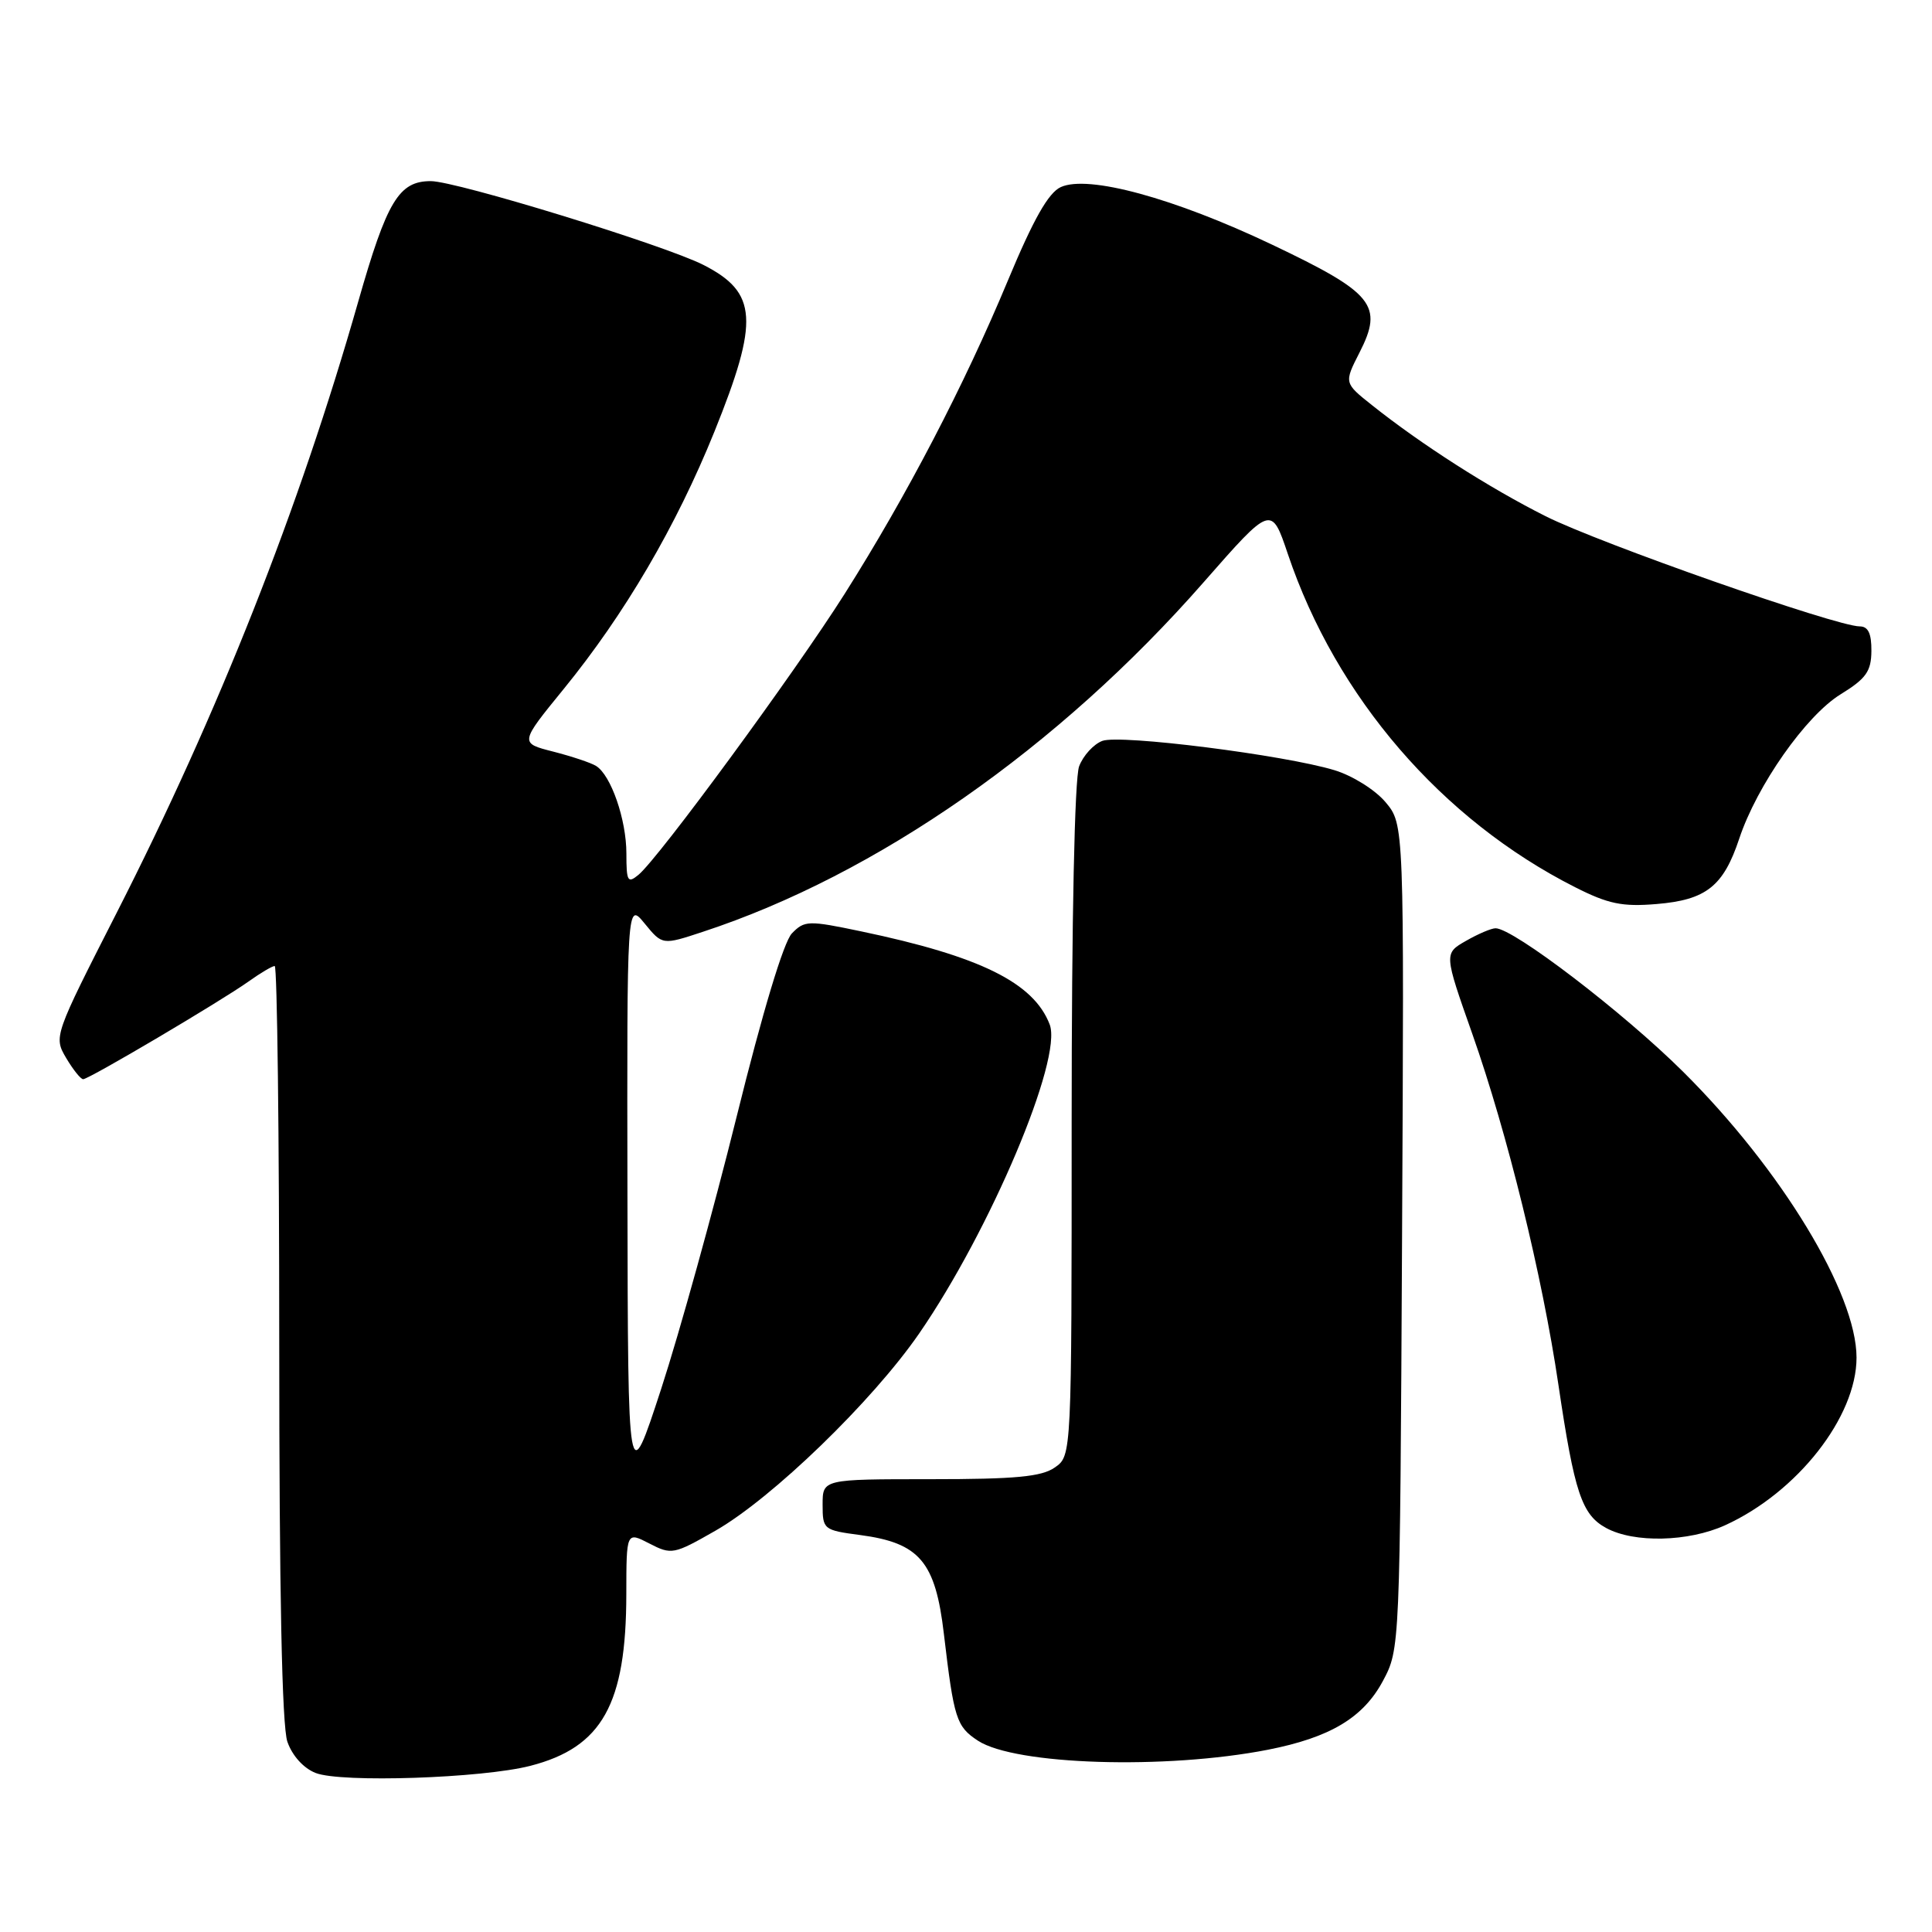 <?xml version="1.0" encoding="UTF-8" standalone="no"?>
<!DOCTYPE svg PUBLIC "-//W3C//DTD SVG 1.1//EN" "http://www.w3.org/Graphics/SVG/1.1/DTD/svg11.dtd" >
<svg xmlns="http://www.w3.org/2000/svg" xmlns:xlink="http://www.w3.org/1999/xlink" version="1.1" viewBox="0 0 256 256">
 <g >
 <path fill="currentColor"
d=" M 70.28 233.98 C 79.79 231.53 82.98 225.81 82.99 211.22 C 83.00 202.95 83.00 202.95 86.04 204.52 C 88.98 206.04 89.28 205.98 94.79 202.83 C 102.33 198.52 115.60 185.67 121.79 176.70 C 131.23 163.00 140.83 140.29 139.09 135.75 C 136.97 130.21 129.87 126.71 114.10 123.41 C 107.10 121.94 106.60 121.96 104.93 123.68 C 103.84 124.81 101.05 134.06 97.60 148.00 C 94.53 160.38 90.04 176.57 87.62 184.00 C 83.21 197.50 83.21 197.50 83.14 158.50 C 83.07 119.50 83.07 119.50 85.42 122.37 C 87.77 125.24 87.77 125.24 93.13 123.47 C 116.16 115.91 140.27 99.08 159.48 77.16 C 168.46 66.92 168.46 66.92 170.65 73.42 C 177.05 92.40 191.04 108.62 208.71 117.56 C 213.09 119.78 214.97 120.17 219.49 119.79 C 226.07 119.25 228.36 117.44 230.46 111.12 C 232.80 104.08 239.29 94.83 243.89 92.00 C 247.27 89.92 247.95 88.96 247.97 86.25 C 247.99 83.94 247.54 83.00 246.42 83.00 C 243.32 83.00 211.93 71.99 204.78 68.39 C 197.30 64.63 188.33 58.89 181.80 53.69 C 178.09 50.74 178.09 50.74 180.14 46.72 C 183.34 40.45 182.02 38.82 168.52 32.40 C 155.54 26.23 144.18 23.14 140.56 24.79 C 138.92 25.54 136.94 29.03 133.55 37.17 C 127.78 51.03 120.15 65.68 111.92 78.69 C 105.32 89.12 87.31 113.67 84.61 115.91 C 83.17 117.10 83.00 116.80 83.00 113.09 C 83.00 108.61 80.96 102.71 78.98 101.49 C 78.31 101.07 75.75 100.22 73.30 99.59 C 68.85 98.46 68.85 98.46 74.68 91.31 C 82.79 81.36 89.61 69.71 94.67 57.18 C 100.62 42.42 100.38 38.76 93.20 35.10 C 88.05 32.48 60.47 24.00 57.08 24.00 C 52.85 24.00 51.27 26.63 47.46 39.99 C 39.66 67.36 28.93 94.50 15.47 120.93 C 7.15 137.26 7.11 137.37 8.76 140.18 C 9.68 141.73 10.69 143.00 11.02 143.00 C 11.78 143.00 29.21 132.70 32.94 130.05 C 34.52 128.92 36.08 128.00 36.40 128.00 C 36.73 128.00 37.00 150.43 37.00 177.85 C 37.00 210.91 37.36 228.74 38.08 230.79 C 38.72 232.64 40.23 234.31 41.83 234.93 C 45.20 236.25 63.89 235.63 70.28 233.98 Z  M 168.00 231.85 C 176.25 230.23 180.63 227.61 183.24 222.74 C 185.50 218.50 185.50 218.45 185.78 163.87 C 186.06 109.23 186.06 109.23 183.59 106.29 C 182.22 104.66 179.20 102.77 176.81 102.05 C 170.17 100.04 148.44 97.29 146.07 98.17 C 144.92 98.60 143.53 100.11 142.99 101.54 C 142.39 103.10 142.00 121.78 142.00 148.51 C 142.00 192.89 142.00 192.89 139.78 194.44 C 138.02 195.68 134.58 196.00 123.28 196.00 C 109.00 196.00 109.00 196.00 109.00 199.37 C 109.00 202.66 109.12 202.76 113.98 203.40 C 121.85 204.45 123.95 206.92 125.07 216.51 C 126.40 227.77 126.72 228.77 129.58 230.65 C 134.52 233.88 154.43 234.50 168.00 231.85 Z  M 228.57 202.11 C 238.14 197.76 246.00 187.75 246.00 179.89 C 246.00 171.37 236.03 154.93 223.01 142.00 C 215.12 134.16 200.53 123.00 198.17 123.00 C 197.61 123.00 195.85 123.75 194.25 124.67 C 191.33 126.34 191.33 126.34 195.09 137.00 C 199.74 150.20 204.36 169.02 206.50 183.50 C 208.62 197.80 209.59 200.71 212.83 202.47 C 216.53 204.48 223.71 204.31 228.57 202.11 Z "/>
</g>
</svg>
